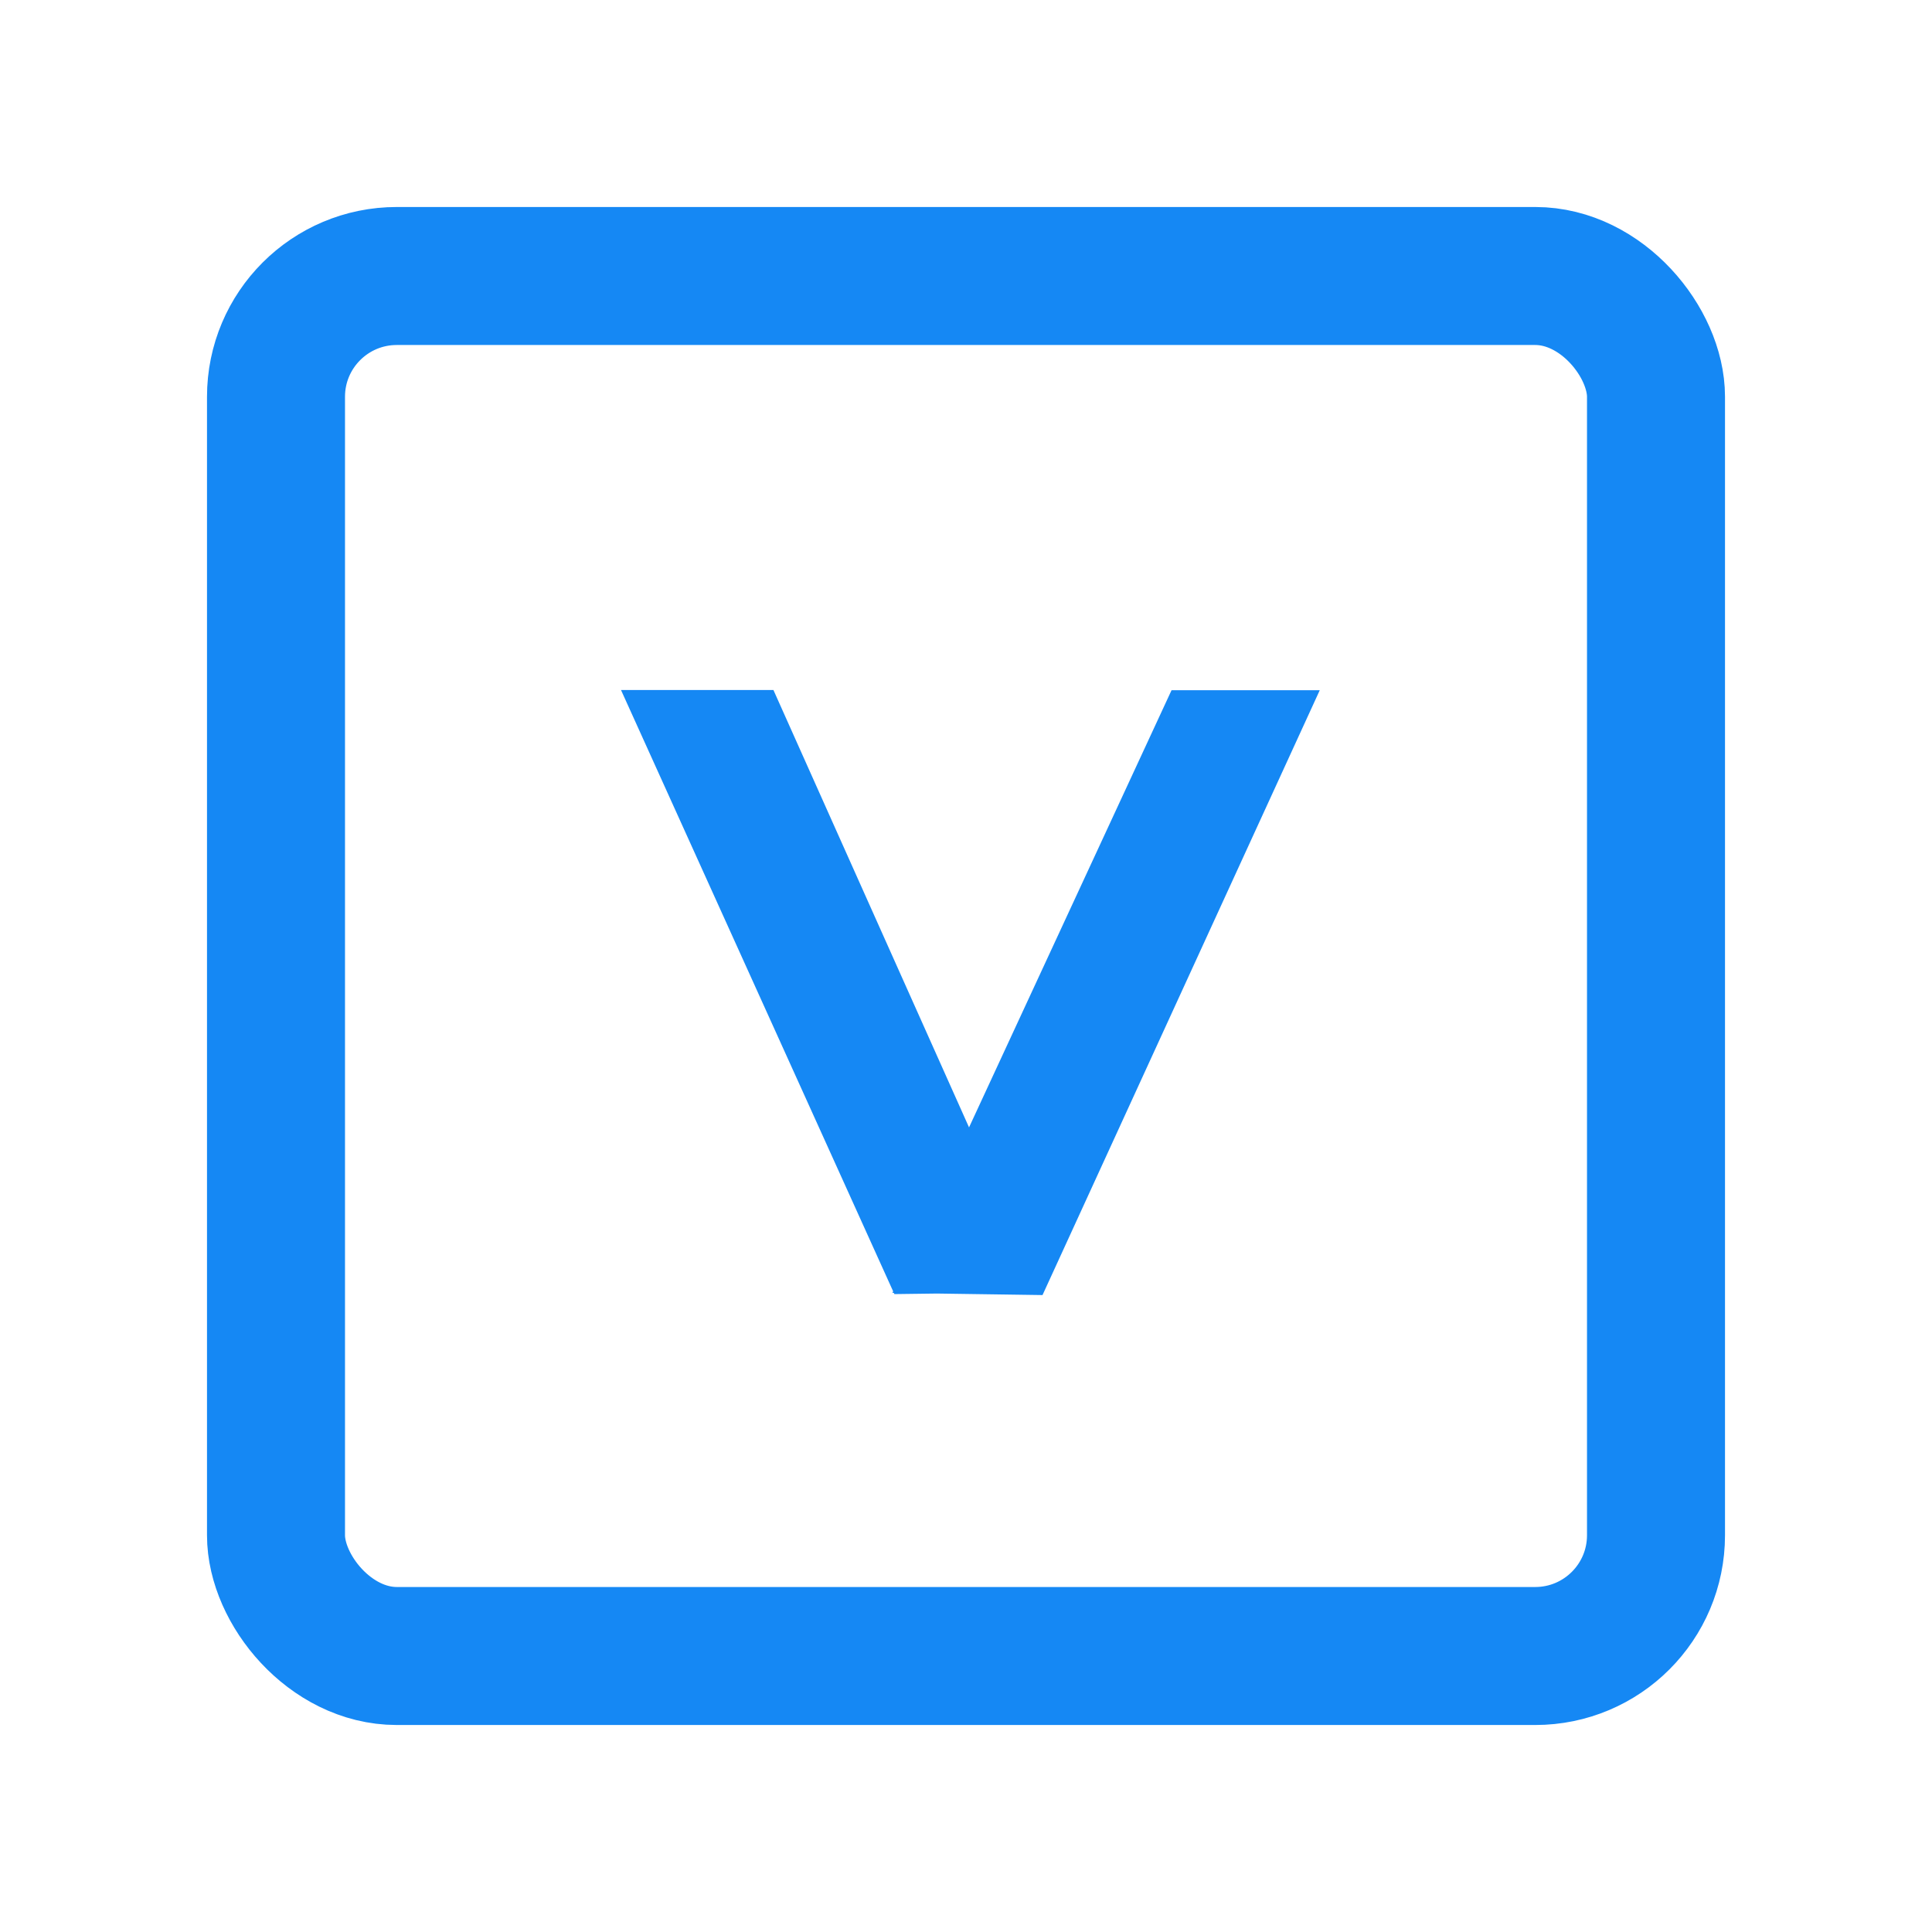 <?xml version="1.0" encoding="UTF-8"?>
<svg width="28px" height="28px" viewBox="0 0 28 28" version="1.1" xmlns="http://www.w3.org/2000/svg" xmlns:xlink="http://www.w3.org/1999/xlink">
    <!-- Generator: Sketch 50.2 (55047) - http://www.bohemiancoding.com/sketch -->
    <title>hy</title>
    <desc>Created with Sketch.</desc>
    <defs></defs>
    <g id="0923-无关系链" stroke="none" stroke-width="1" fill="none" fill-rule="evenodd">
        <g id="hy">
            <g id="icon12-copy-2"></g>
            <rect id="Rectangle-43" stroke="#1588F4" stroke-width="2" x="4" y="4" width="20" height="20" rx="1.75"></rect>
            <path d="M14.044,16.339 L16.979,10.003 L19.127,10.003 L15.109,18.769 L13.579,18.747 L12.962,18.755 L12.954,18.737 L12.933,18.737 L12.944,18.715 L9,10 L11.209,10 L14.044,16.339 Z" id="Combined-Shape" fill="#1588F4"></path>
        </g>
    </g>
</svg>